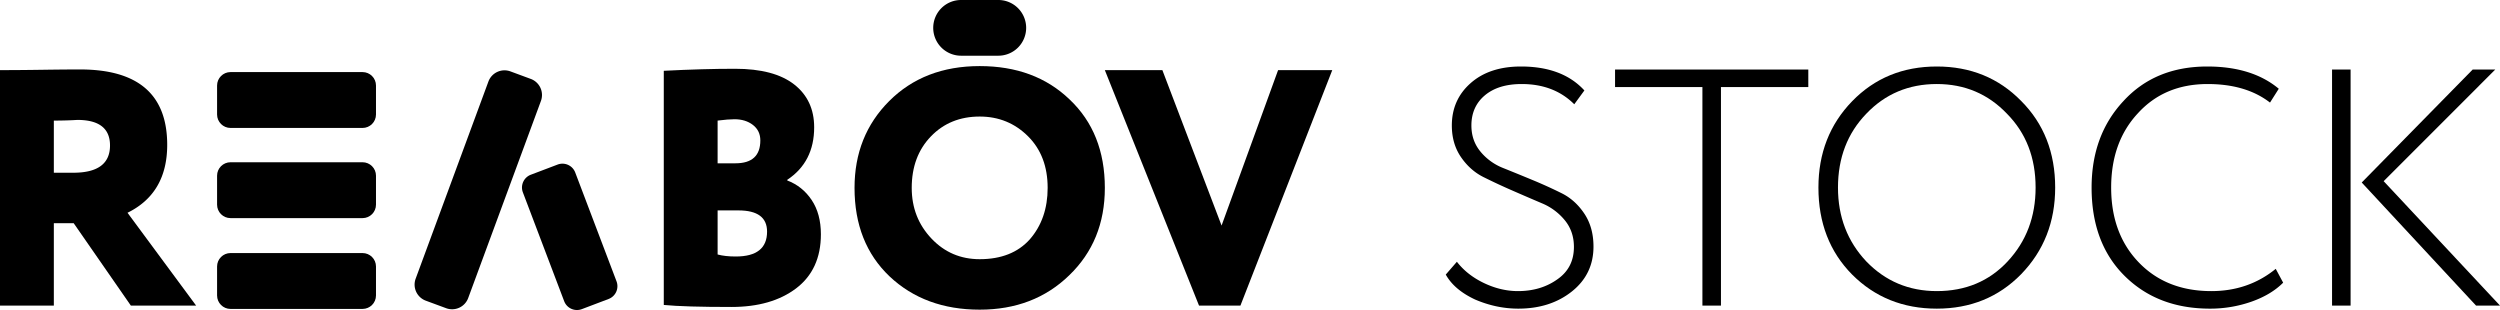<svg xmlns="http://www.w3.org/2000/svg" width="272.45" height="33.787"><g data-name="Logo"><path d="M5.867 24.324v8.983H0V7.642c1.393 0 2.934-.012 4.62-.037 1.687-.024 3.055-.036 4.107-.036 6.33 0 9.495 2.737 9.495 8.213 0 3.52-1.442 5.989-4.326 7.406l7.48 10.12h-7.113L8.03 24.323H5.867Zm2.566-11.256a29.836 29.836 0 0 1-1.246.055c-.416.013-.856.019-1.32.019v5.682h2.126c2.664 0 3.996-.99 3.996-2.97 0-1.856-1.185-2.786-3.556-2.786" fill-rule="evenodd" data-name="Path 41"/><path d="M72.339 33.234V7.715c2.86-.146 5.45-.22 7.772-.22 2.835 0 4.98.569 6.435 1.705 1.454 1.137 2.182 2.695 2.182 4.675 0 2.518-.978 4.424-2.933 5.72v.073c1.1.416 1.985 1.125 2.658 2.127.672 1.002 1.008 2.248 1.008 3.74 0 2.566-.904 4.534-2.713 5.902-1.785 1.345-4.132 2.017-7.04 2.017-3.397 0-5.854-.073-7.37-.22m7.7-20.239c-.44 0-1.051.05-1.833.147v4.656h1.943c1.809 0 2.713-.83 2.713-2.493 0-.708-.269-1.27-.806-1.687-.538-.415-1.21-.623-2.017-.623m.44 9.936h-2.273v4.803c.537.147 1.197.22 1.98.22 2.273 0 3.41-.904 3.41-2.713 0-1.54-1.04-2.31-3.117-2.31" fill-rule="evenodd" data-name="Path 42"/><path d="M93.127 20.475c0-3.789 1.259-6.942 3.777-9.46 2.542-2.542 5.83-3.813 9.863-3.813 4.008 0 7.271 1.21 9.79 3.63 2.565 2.42 3.849 5.634 3.849 9.643 0 3.862-1.296 7.04-3.887 9.532-2.566 2.494-5.818 3.74-9.752 3.74-3.985 0-7.26-1.21-9.827-3.63-2.542-2.42-3.813-5.634-3.813-9.642m6.233 0c0 2.176.72 4.02 2.164 5.536 1.417 1.491 3.165 2.236 5.243 2.236 2.346 0 4.167-.72 5.462-2.163 1.296-1.49 1.944-3.36 1.944-5.61 0-2.321-.71-4.191-2.126-5.609-1.443-1.442-3.203-2.163-5.28-2.163-2.152 0-3.924.72-5.317 2.163-1.393 1.442-2.09 3.312-2.09 5.61" fill-rule="evenodd" data-name="Path 43"/><path d="M104.738 0h4.057a3.035 3.035 0 0 1 3.036 3.035 3.035 3.035 0 0 1-3.036 3.036h-4.057a3.035 3.035 0 0 1-3.035-3.036A3.035 3.035 0 0 1 104.738 0z" fill-rule="evenodd" data-name="Rectangle 49"/><path d="M139.287 7.642h5.903l-10.01 25.665h-4.509L120.405 7.642h6.27l6.452 16.94 6.16-16.94Z" fill-rule="evenodd" data-name="Path 44"/><path d="M39.51 13.944H25.124c-.81 0-1.467-.656-1.467-1.466V9.322c0-.81.657-1.467 1.467-1.467h14.384c.81 0 1.467.657 1.467 1.467v3.156c0 .81-.657 1.466-1.467 1.466" fill-rule="evenodd" data-name="Path 45"/><path d="M39.51 23.77H25.124c-.81 0-1.467-.656-1.467-1.466v-3.156c0-.81.657-1.466 1.467-1.466h14.384c.81 0 1.467.656 1.467 1.466v3.156c0 .81-.657 1.467-1.467 1.467" fill-rule="evenodd" data-name="Path 46"/><path d="M39.51 33.667H25.124c-.81 0-1.467-.657-1.467-1.466v-3.156c0-.81.657-1.467 1.467-1.467h14.384c.81 0 1.467.656 1.467 1.467V32.2c0 .81-.657 1.466-1.467 1.466" fill-rule="evenodd" data-name="Path 47"/><path d="m58.951 11-7.928 21.482a1.868 1.868 0 0 1-2.4 1.106l-2.218-.819a1.868 1.868 0 0 1-1.106-2.4l7.928-21.482a1.869 1.869 0 0 1 2.4-1.106l2.218.82A1.868 1.868 0 0 1 58.951 11" fill-rule="evenodd" data-name="Path 48"/><path d="m61.484 32.825-4.5-11.86a1.49 1.49 0 0 1 .864-1.923l2.918-1.107a1.49 1.49 0 0 1 1.923.865l4.5 11.86a1.49 1.49 0 0 1-.865 1.923l-2.917 1.106a1.491 1.491 0 0 1-1.923-.864" fill-rule="evenodd" data-name="Path 49"/><path d="M171.526 26.91c0-1.127-.33-2.095-.992-2.904a6.342 6.342 0 0 0-2.463-1.838c-.98-.416-2.046-.875-3.197-1.378a66.856 66.856 0 0 1-3.198-1.488c-.98-.49-1.8-1.219-2.462-2.187-.662-.968-.993-2.113-.993-3.436 0-1.862.674-3.394 2.022-4.595 1.372-1.225 3.21-1.837 5.513-1.837 3.013 0 5.316.87 6.91 2.61l-1.103 1.506c-1.47-1.47-3.381-2.205-5.734-2.205-1.69 0-3.026.41-4.006 1.23-.98.822-1.47 1.919-1.47 3.29 0 1.103.331 2.053.992 2.849a6.078 6.078 0 0 0 2.463 1.782c.98.393 2.045.827 3.197 1.305a50.28 50.28 0 0 1 3.198 1.452c.98.49 1.8 1.231 2.462 2.223.662.993.993 2.187.993 3.584 0 2.01-.785 3.638-2.352 4.888-1.569 1.25-3.517 1.875-5.844 1.875-1.593 0-3.161-.331-4.705-.993-1.52-.71-2.585-1.617-3.197-2.72l1.212-1.396c.736.955 1.715 1.727 2.94 2.316 1.226.587 2.463.881 3.713.881 1.666 0 3.1-.428 4.3-1.286 1.2-.833 1.801-2.009 1.801-3.528Z" fill-rule="evenodd" data-name="Path 50"/><path d="M185.529 9.488h-9.52v-1.91h21.06v1.91h-9.519v23.816h-2.021V9.488Z" fill-rule="evenodd" data-name="Path 51"/><path d="M198.172 20.441c0-3.749 1.225-6.885 3.675-9.409 2.45-2.523 5.525-3.785 9.225-3.785 3.676 0 6.738 1.25 9.188 3.748 2.475 2.475 3.713 5.624 3.713 9.446 0 3.749-1.238 6.898-3.713 9.446-2.45 2.499-5.512 3.749-9.188 3.749-3.675 0-6.75-1.237-9.225-3.713-2.45-2.474-3.675-5.635-3.675-9.482Zm2.131 0c0 3.185 1.03 5.868 3.088 8.05 2.082 2.156 4.643 3.233 7.681 3.233 3.136 0 5.71-1.077 7.718-3.234 2.034-2.18 3.05-4.864 3.05-8.049 0-3.258-1.04-5.941-3.123-8.049-2.058-2.156-4.607-3.234-7.645-3.234-3.063 0-5.623 1.078-7.681 3.234-2.059 2.132-3.088 4.815-3.088 8.05Z" fill-rule="evenodd" data-name="Path 52"/><path d="m248.01 29.298.808 1.508c-.882.882-2.04 1.574-3.473 2.076a13.52 13.52 0 0 1-4.503.754c-3.822 0-6.934-1.2-9.335-3.602-2.377-2.377-3.565-5.574-3.565-9.593 0-3.798 1.151-6.934 3.455-9.409 2.303-2.523 5.353-3.785 9.151-3.785 3.259 0 5.856.808 7.792 2.425l-.955 1.507c-1.74-1.347-4.006-2.021-6.8-2.021-3.137 0-5.673 1.066-7.608 3.197-1.935 2.083-2.903 4.778-2.903 8.086 0 3.357 1.004 6.077 3.014 8.16 2.008 2.082 4.642 3.123 7.902 3.123 2.694 0 5.035-.808 7.02-2.426Z" fill-rule="evenodd" data-name="Path 53"/><path d="M256.168 33.304h-2.021V7.577h2.021v25.727Zm13.305-25.727h2.462L259.77 19.743l12.68 13.561h-2.61L257.382 19.89l12.092-12.313Z" fill-rule="evenodd" data-name="Path 54"/></g></svg>